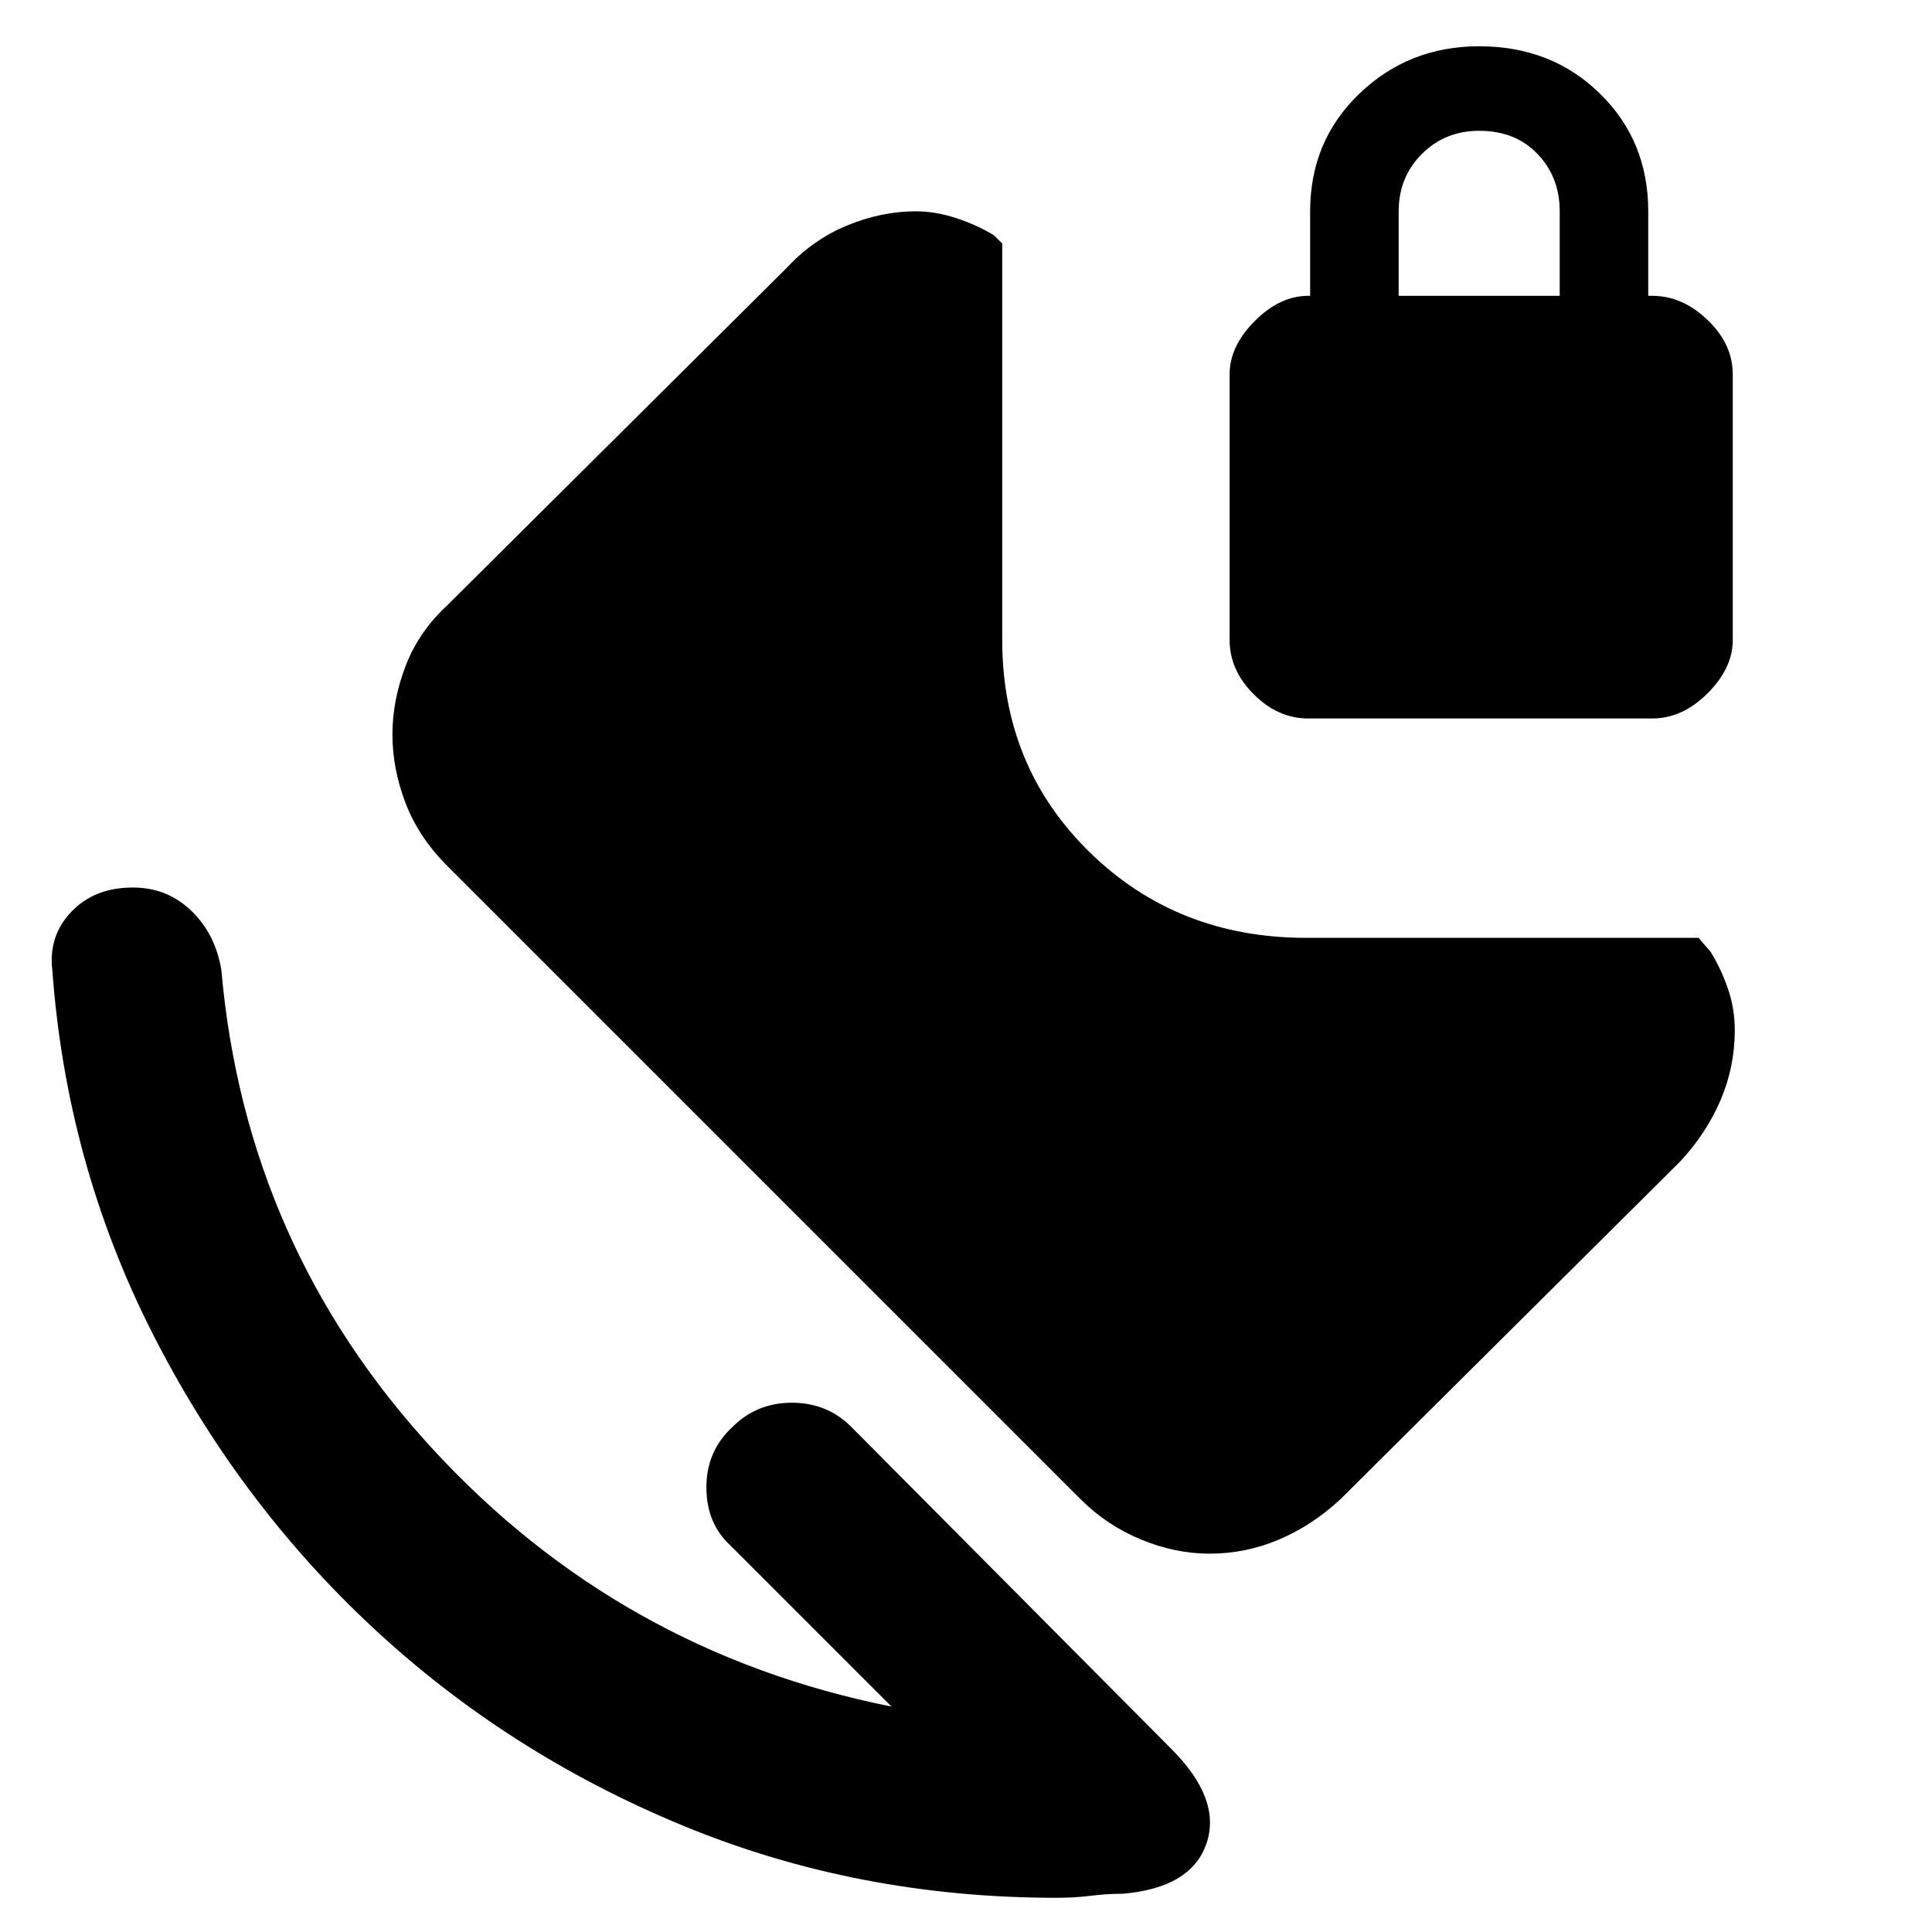 <svg xmlns="http://www.w3.org/2000/svg" height="40" width="40"><path d="M25.042 32.167Q24.333 32.167 23.625 31.875Q22.917 31.583 22.375 31.042L9.25 17.917Q8.667 17.333 8.396 16.625Q8.125 15.917 8.125 15.208Q8.125 14.5 8.396 13.792Q8.667 13.083 9.25 12.542L16.292 5.542Q16.833 4.958 17.542 4.667Q18.25 4.375 18.958 4.375Q19.375 4.375 19.812 4.521Q20.25 4.667 20.583 4.875L20.75 5.042V13.25Q20.75 15.875 22.562 17.646Q24.375 19.417 27.042 19.417H35.167L35.417 19.708Q35.625 20.042 35.771 20.458Q35.917 20.875 35.917 21.333Q35.917 22.083 35.625 22.771Q35.333 23.458 34.792 24.042L27.75 31.042Q27.167 31.583 26.479 31.875Q25.792 32.167 25.042 32.167ZM23.25 39.208Q22.917 39.208 22.583 39.25Q22.25 39.292 21.875 39.292Q17.75 39.292 14.125 37.792Q10.5 36.292 7.708 33.688Q4.917 31.083 3.146 27.583Q1.375 24.083 1.083 20.083Q1 19.375 1.479 18.875Q1.958 18.375 2.75 18.375Q3.458 18.375 3.958 18.854Q4.458 19.333 4.583 20.083Q5.083 25.792 8.958 30Q12.833 34.208 18.458 35.333L15.125 32Q14.625 31.542 14.625 30.792Q14.625 30.042 15.167 29.542Q15.667 29.042 16.396 29.042Q17.125 29.042 17.625 29.542L24.25 36.208Q25.292 37.25 24.979 38.167Q24.667 39.083 23.25 39.208ZM27.083 14.875Q26.458 14.875 25.958 14.375Q25.458 13.875 25.458 13.25V7.75Q25.458 7.167 25.979 6.646Q26.5 6.125 27.083 6.125H27.125V4.375Q27.125 2.917 28.146 1.938Q29.167 0.958 30.625 0.958Q32.125 0.958 33.125 1.938Q34.125 2.917 34.125 4.375V6.125H34.208Q34.833 6.125 35.354 6.625Q35.875 7.125 35.875 7.75V13.25Q35.875 13.833 35.354 14.354Q34.833 14.875 34.208 14.875ZM28.958 6.125H32.292V4.375Q32.292 3.667 31.833 3.188Q31.375 2.708 30.625 2.708Q29.917 2.708 29.438 3.188Q28.958 3.667 28.958 4.375Z"/></svg>